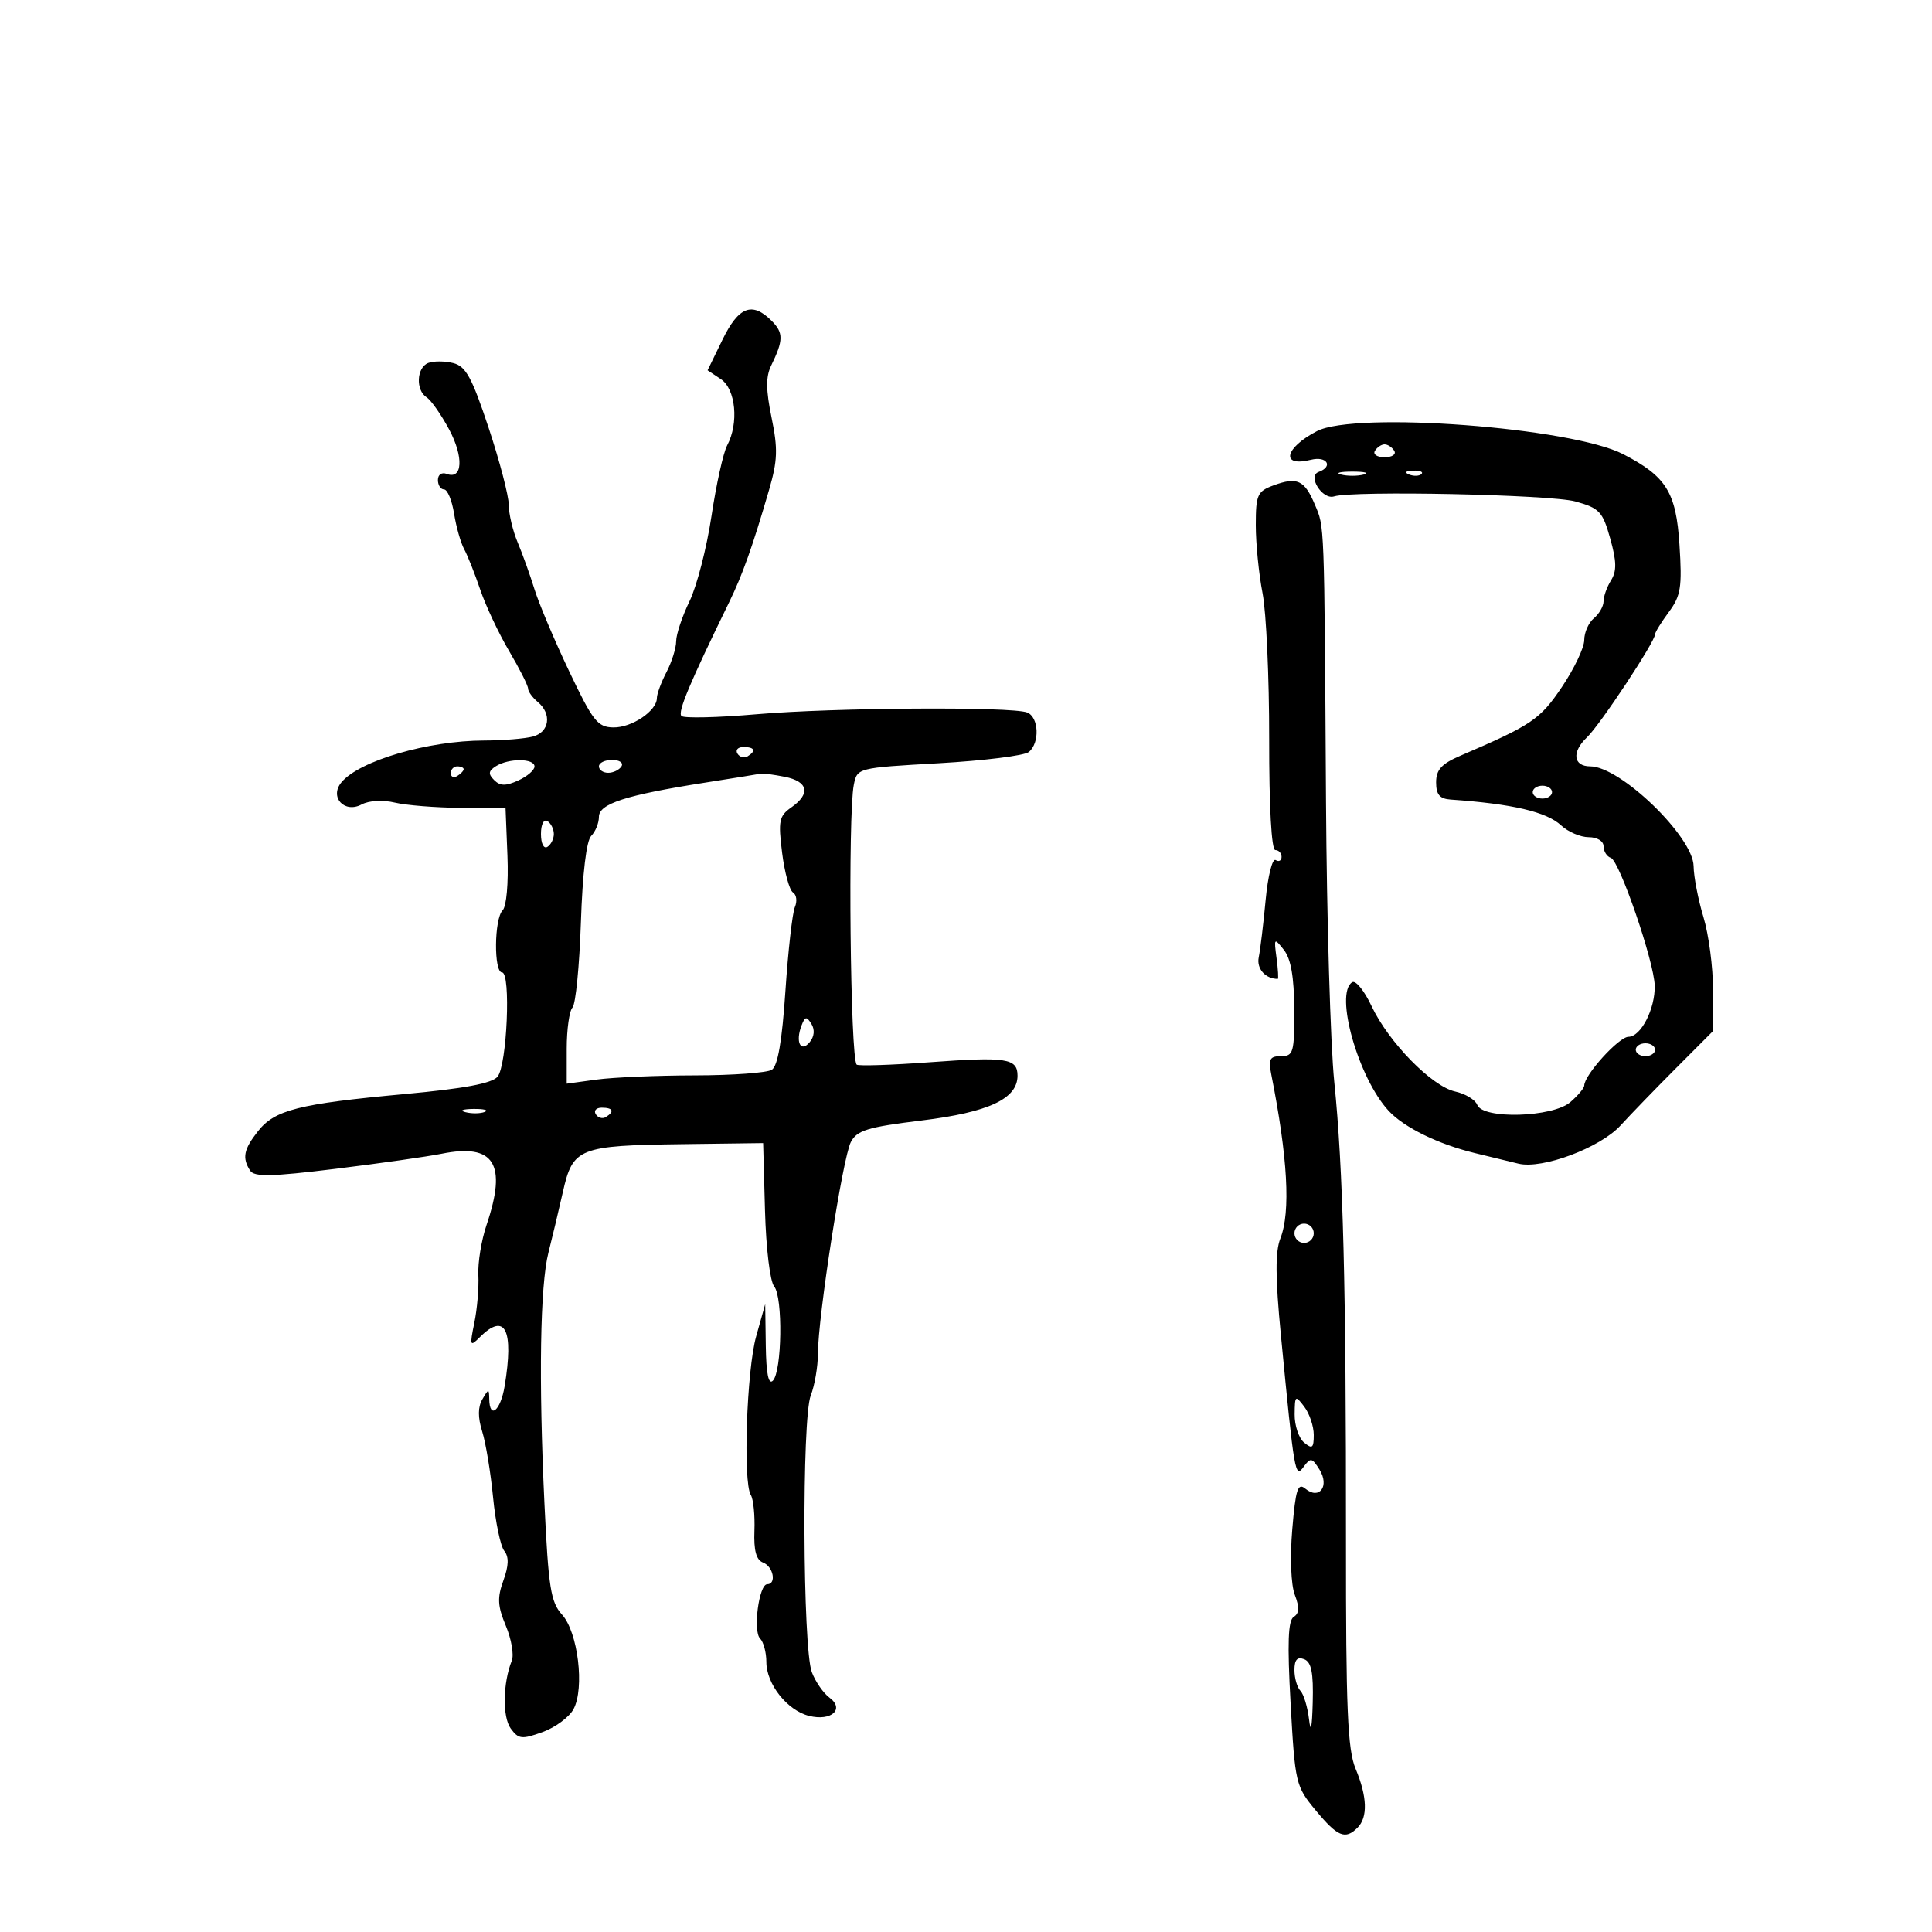 <svg xmlns="http://www.w3.org/2000/svg" width="300" height="300" viewBox="0 0 300 300" version="1.1">
	<path d="M 112.186 52.753 L 109.873 57.500 111.936 58.872 C 114.250 60.410, 114.753 65.724, 112.911 69.166 C 112.312 70.285, 111.217 75.226, 110.478 80.146 C 109.739 85.067, 108.204 91.013, 107.067 93.362 C 105.930 95.710, 104.997 98.502, 104.994 99.566 C 104.990 100.630, 104.315 102.789, 103.494 104.364 C 102.672 105.940, 102 107.752, 102 108.392 C 102 110.378, 98.111 113.002, 95.239 112.954 C 92.793 112.914, 92.057 111.976, 88.364 104.204 C 86.089 99.417, 83.672 93.700, 82.994 91.500 C 82.315 89.300, 81.139 86.022, 80.380 84.216 C 79.621 82.410, 79 79.790, 79 78.394 C 79 76.998, 77.591 71.607, 75.869 66.414 C 73.277 58.598, 72.331 56.870, 70.371 56.378 C 69.070 56.052, 67.328 56.044, 66.502 56.361 C 64.682 57.059, 64.515 60.591, 66.250 61.700 C 66.938 62.140, 68.509 64.384, 69.743 66.686 C 72.032 70.958, 71.839 74.536, 69.371 73.589 C 68.593 73.290, 68 73.698, 68 74.531 C 68 75.339, 68.430 76, 68.955 76 C 69.480 76, 70.179 77.688, 70.509 79.750 C 70.839 81.813, 71.542 84.293, 72.071 85.262 C 72.599 86.231, 73.726 89.068, 74.574 91.567 C 75.422 94.065, 77.440 98.355, 79.058 101.099 C 80.676 103.843, 82 106.463, 82 106.922 C 82 107.380, 82.675 108.315, 83.500 109 C 85.722 110.844, 85.326 113.679, 82.750 114.370 C 81.513 114.701, 78.112 114.979, 75.193 114.986 C 66.448 115.009, 55.799 118.128, 53.015 121.482 C 51.114 123.773, 53.478 126.350, 56.164 124.912 C 57.302 124.303, 59.449 124.184, 61.309 124.627 C 63.064 125.046, 67.650 125.413, 71.500 125.444 L 78.500 125.500 78.797 132.903 C 78.967 137.141, 78.646 140.754, 78.047 141.353 C 76.734 142.666, 76.659 151, 77.960 151 C 79.353 151, 78.728 165.418, 77.259 167.188 C 76.394 168.230, 72.078 169.035, 62.764 169.893 C 46.360 171.404, 42.662 172.343, 40.054 175.659 C 37.841 178.472, 37.578 179.786, 38.832 181.762 C 39.474 182.774, 42.103 182.721, 52.067 181.498 C 58.905 180.658, 66.336 179.602, 68.581 179.151 C 76.756 177.508, 78.769 180.703, 75.550 190.215 C 74.752 192.572, 74.180 196.075, 74.279 198 C 74.377 199.925, 74.097 203.252, 73.657 205.394 C 72.913 209.006, 72.974 209.169, 74.499 207.644 C 78.432 203.710, 79.815 206.436, 78.358 215.250 C 77.731 219.044, 76.026 220.472, 75.970 217.250 C 75.941 215.603, 75.878 215.604, 74.902 217.281 C 74.197 218.494, 74.188 220.091, 74.875 222.281 C 75.430 224.052, 76.190 228.650, 76.563 232.500 C 76.937 236.350, 77.718 240.092, 78.299 240.816 C 79.044 241.745, 79.005 243.097, 78.166 245.417 C 77.193 248.109, 77.262 249.384, 78.551 252.468 C 79.416 254.539, 79.830 256.968, 79.471 257.867 C 78.082 261.339, 78.001 266.619, 79.309 268.408 C 80.519 270.063, 81.028 270.119, 84.253 268.953 C 86.230 268.238, 88.392 266.636, 89.057 265.393 C 90.804 262.129, 89.747 253.440, 87.271 250.717 C 85.518 248.790, 85.162 246.541, 84.542 233.500 C 83.631 214.313, 83.864 199.578, 85.161 194.500 C 85.723 192.300, 86.731 188.066, 87.402 185.092 C 88.948 178.234, 89.846 177.875, 106 177.664 L 118.500 177.500 118.787 187.942 C 118.950 193.856, 119.569 198.980, 120.214 199.758 C 121.591 201.417, 121.428 212.972, 120.008 214.392 C 119.331 215.069, 118.971 213.286, 118.911 208.950 L 118.821 202.500 117.419 207.500 C 115.939 212.780, 115.352 230.142, 116.586 232.138 C 116.985 232.785, 117.238 235.281, 117.147 237.685 C 117.030 240.772, 117.425 242.226, 118.491 242.635 C 120.087 243.247, 120.610 246, 119.131 246 C 117.847 246, 116.891 253.291, 118.026 254.426 C 118.562 254.962, 119 256.599, 119 258.065 C 119 261.502, 122.235 265.591, 125.629 266.443 C 129.087 267.311, 131.217 265.395, 128.789 263.601 C 127.848 262.906, 126.620 261.131, 126.060 259.657 C 124.636 255.912, 124.498 220.238, 125.894 216.685 C 126.502 215.137, 127.003 212.212, 127.007 210.185 C 127.017 204.475, 130.861 179.758, 132.114 177.348 C 133.068 175.514, 134.692 175.018, 143.126 173.985 C 153.528 172.710, 158 170.621, 158 167.034 C 158 164.331, 156.281 164.068, 144.358 164.944 C 138.386 165.383, 133.286 165.549, 133.025 165.313 C 132.036 164.419, 131.646 126.509, 132.579 121.867 C 133.107 119.237, 133.122 119.234, 145.804 118.513 C 152.787 118.117, 159.063 117.334, 159.750 116.774 C 161.487 115.358, 161.316 111.335, 159.489 110.634 C 157.044 109.696, 129.433 109.875, 117.500 110.906 C 111.450 111.429, 106.191 111.552, 105.814 111.179 C 105.201 110.572, 107.071 106.113, 113.228 93.500 C 115.305 89.245, 116.868 84.844, 119.421 76.065 C 120.746 71.511, 120.809 69.695, 119.810 64.857 C 118.924 60.569, 118.905 58.494, 119.735 56.792 C 121.665 52.837, 121.678 51.678, 119.813 49.813 C 116.794 46.794, 114.697 47.603, 112.186 52.753 M 204.500 66.944 C 199.447 69.565, 198.809 72.588, 203.561 71.395 C 206.042 70.773, 207.088 72.438, 204.750 73.288 C 202.987 73.930, 205.346 77.646, 207.157 77.080 C 210.117 76.153, 240.767 76.795, 244.621 77.864 C 248.367 78.904, 248.860 79.428, 250.035 83.626 C 251.028 87.170, 251.058 88.678, 250.164 90.109 C 249.524 91.134, 249 92.599, 249 93.364 C 249 94.129, 248.325 95.315, 247.500 96 C 246.675 96.685, 246 98.208, 246 99.386 C 246 100.563, 244.439 103.845, 242.531 106.678 C 239.131 111.727, 237.879 112.574, 226.750 117.356 C 223.837 118.608, 223 119.529, 223 121.484 C 223 123.380, 223.554 124.038, 225.250 124.156 C 234.845 124.822, 240.151 126.062, 242.409 128.167 C 243.492 129.175, 245.417 130, 246.689 130 C 248.016 130, 249 130.603, 249 131.417 C 249 132.196, 249.510 133.003, 250.134 133.211 C 251.472 133.657, 256.862 149.360, 256.943 153.051 C 257.023 156.651, 254.801 160.983, 252.869 160.992 C 251.376 160.999, 246 166.927, 246 168.566 C 246 168.951, 245.031 170.106, 243.847 171.133 C 241.103 173.512, 230.257 173.833, 229.385 171.561 C 229.081 170.770, 227.542 169.839, 225.965 169.492 C 222.335 168.695, 215.604 161.817, 212.970 156.212 C 211.858 153.848, 210.511 152.184, 209.975 152.516 C 207.183 154.241, 210.920 167.425, 215.640 172.500 C 218.039 175.079, 223.320 177.667, 229 179.045 C 231.475 179.646, 234.531 180.388, 235.790 180.693 C 239.492 181.591, 248.469 178.228, 251.643 174.754 C 253.214 173.034, 257.087 169.033, 260.250 165.863 L 266 160.098 266 153.708 C 266 150.194, 265.330 145.109, 264.511 142.409 C 263.692 139.709, 263.004 136.150, 262.982 134.500 C 262.920 129.927, 251.606 119, 246.933 119 C 244.287 119, 244.030 116.760, 246.416 114.500 C 248.453 112.571, 257 99.637, 257 98.484 C 257 98.173, 257.961 96.619, 259.136 95.030 C 261.003 92.505, 261.211 91.186, 260.786 84.574 C 260.264 76.433, 258.744 73.987, 252.057 70.529 C 244.024 66.375, 210.474 63.846, 204.500 66.944 M 213.500 70 C 213.160 70.550, 213.835 71, 215 71 C 216.165 71, 216.840 70.550, 216.500 70 C 216.160 69.450, 215.485 69, 215 69 C 214.515 69, 213.840 69.450, 213.500 70 M 208.250 73.689 C 209.213 73.941, 210.787 73.941, 211.750 73.689 C 212.713 73.438, 211.925 73.232, 210 73.232 C 208.075 73.232, 207.287 73.438, 208.250 73.689 M 218.813 73.683 C 219.534 73.972, 220.397 73.936, 220.729 73.604 C 221.061 73.272, 220.471 73.036, 219.417 73.079 C 218.252 73.127, 218.015 73.364, 218.813 73.683 M 197.750 75.370 C 195.236 76.299, 195 76.829, 195 81.557 C 195 84.400, 195.472 89.151, 196.050 92.114 C 196.627 95.076, 197.089 105.263, 197.077 114.750 C 197.063 125.281, 197.433 132, 198.027 132 C 198.562 132, 199 132.477, 199 133.059 C 199 133.641, 198.586 133.862, 198.081 133.550 C 197.575 133.237, 196.877 136.023, 196.529 139.741 C 196.182 143.458, 195.699 147.466, 195.456 148.646 C 195.092 150.412, 196.490 152, 198.409 152 C 198.543 152, 198.458 150.537, 198.219 148.750 C 197.803 145.635, 197.851 145.583, 199.361 147.500 C 200.458 148.892, 200.946 151.703, 200.968 156.750 C 200.998 163.436, 200.838 164, 198.921 164 C 197.186 164, 196.932 164.456, 197.388 166.750 C 199.959 179.687, 200.434 188.185, 198.816 192.302 C 198.009 194.355, 198.030 198.362, 198.895 207.302 C 200.992 228.981, 201.097 229.588, 202.427 227.770 C 203.499 226.302, 203.733 226.342, 204.888 228.192 C 206.492 230.760, 204.861 232.959, 202.689 231.157 C 201.524 230.190, 201.189 231.232, 200.662 237.474 C 200.295 241.815, 200.459 246.077, 201.054 247.641 C 201.799 249.601, 201.754 250.534, 200.887 251.070 C 200.006 251.614, 199.881 255.115, 200.404 264.536 C 201.093 276.930, 201.196 277.370, 204.306 281.116 C 207.712 285.220, 208.892 285.708, 210.800 283.800 C 212.418 282.182, 212.310 278.987, 210.492 274.635 C 209.254 271.673, 208.988 265.342, 209.004 239.263 C 209.029 199.701, 208.563 181.459, 207.185 168 C 206.593 162.225, 206.016 142.650, 205.902 124.500 C 205.625 80.378, 205.684 81.935, 204.158 78.322 C 202.564 74.544, 201.416 74.016, 197.750 75.370 M 114.510 117.016 C 114.856 117.575, 115.557 117.774, 116.069 117.457 C 117.456 116.600, 117.198 116, 115.441 116 C 114.584 116, 114.165 116.457, 114.510 117.016 M 77.008 118.974 C 75.838 119.713, 75.779 120.179, 76.731 121.131 C 77.661 122.061, 78.538 122.076, 80.473 121.194 C 81.863 120.561, 83 119.583, 83 119.021 C 83 117.743, 79.005 117.711, 77.008 118.974 M 93 119 C 93 119.550, 93.648 120, 94.441 120 C 95.234 120, 96.160 119.550, 96.500 119 C 96.840 118.450, 96.191 118, 95.059 118 C 93.927 118, 93 118.450, 93 119 M 70 120.059 C 70 120.641, 70.450 120.840, 71 120.500 C 71.550 120.160, 72 119.684, 72 119.441 C 72 119.198, 71.550 119, 71 119 C 70.450 119, 70 119.477, 70 120.059 M 109.500 121.525 C 97.171 123.459, 93 124.802, 93 126.839 C 93 127.807, 92.462 129.138, 91.805 129.795 C 91.058 130.542, 90.456 135.593, 90.200 143.245 C 89.975 149.985, 89.388 155.928, 88.895 156.450 C 88.403 156.972, 88 159.846, 88 162.836 L 88 168.272 92.640 167.636 C 95.191 167.286, 102.054 166.993, 107.890 166.985 C 113.725 166.976, 119.107 166.585, 119.849 166.114 C 120.771 165.530, 121.440 161.651, 121.960 153.880 C 122.379 147.621, 123.040 141.758, 123.429 140.851 C 123.818 139.944, 123.687 138.925, 123.138 138.585 C 122.589 138.246, 121.828 135.469, 121.446 132.415 C 120.826 127.456, 120.979 126.703, 122.876 125.374 C 125.904 123.254, 125.502 121.350, 121.875 120.625 C 120.156 120.281, 118.469 120.061, 118.125 120.135 C 117.781 120.209, 113.900 120.835, 109.500 121.525 M 238 123 C 238 123.550, 238.675 124, 239.500 124 C 240.325 124, 241 123.550, 241 123 C 241 122.450, 240.325 122, 239.500 122 C 238.675 122, 238 122.450, 238 123 M 84 129.500 C 84 130.991, 84.431 131.852, 85 131.500 C 85.550 131.160, 86 130.260, 86 129.500 C 86 128.740, 85.550 127.840, 85 127.500 C 84.431 127.148, 84 128.009, 84 129.500 M 124.459 159.245 C 123.481 161.796, 124.327 163.516, 125.729 161.826 C 126.448 160.960, 126.549 159.888, 125.997 158.994 C 125.247 157.781, 125.006 157.820, 124.459 159.245 M 254 163 C 254 163.550, 254.675 164, 255.500 164 C 256.325 164, 257 163.550, 257 163 C 257 162.450, 256.325 162, 255.500 162 C 254.675 162, 254 162.450, 254 163 M 72.269 172.693 C 73.242 172.947, 74.592 172.930, 75.269 172.656 C 75.946 172.382, 75.150 172.175, 73.500 172.195 C 71.850 172.215, 71.296 172.439, 72.269 172.693 M 92.510 173.016 C 92.856 173.575, 93.557 173.774, 94.069 173.457 C 95.456 172.600, 95.198 172, 93.441 172 C 92.584 172, 92.165 172.457, 92.510 173.016 M 201 191.500 C 201 192.325, 201.675 193, 202.500 193 C 203.325 193, 204 192.325, 204 191.500 C 204 190.675, 203.325 190, 202.500 190 C 201.675 190, 201 190.675, 201 191.500 M 201.032 219.628 C 201.014 221.348, 201.675 223.315, 202.500 224 C 203.763 225.049, 204 224.861, 204 222.814 C 204 221.476, 203.339 219.509, 202.532 218.441 C 201.139 216.600, 201.062 216.661, 201.032 219.628 M 201 259.331 C 201 260.579, 201.418 262.028, 201.929 262.550 C 202.439 263.072, 203.042 265.075, 203.269 267 C 203.531 269.237, 203.738 268.283, 203.840 264.357 C 203.961 259.712, 203.634 258.074, 202.500 257.638 C 201.438 257.231, 201 257.726, 201 259.331" stroke="none" fill="black" fill-rule="evenodd"/>
</svg>